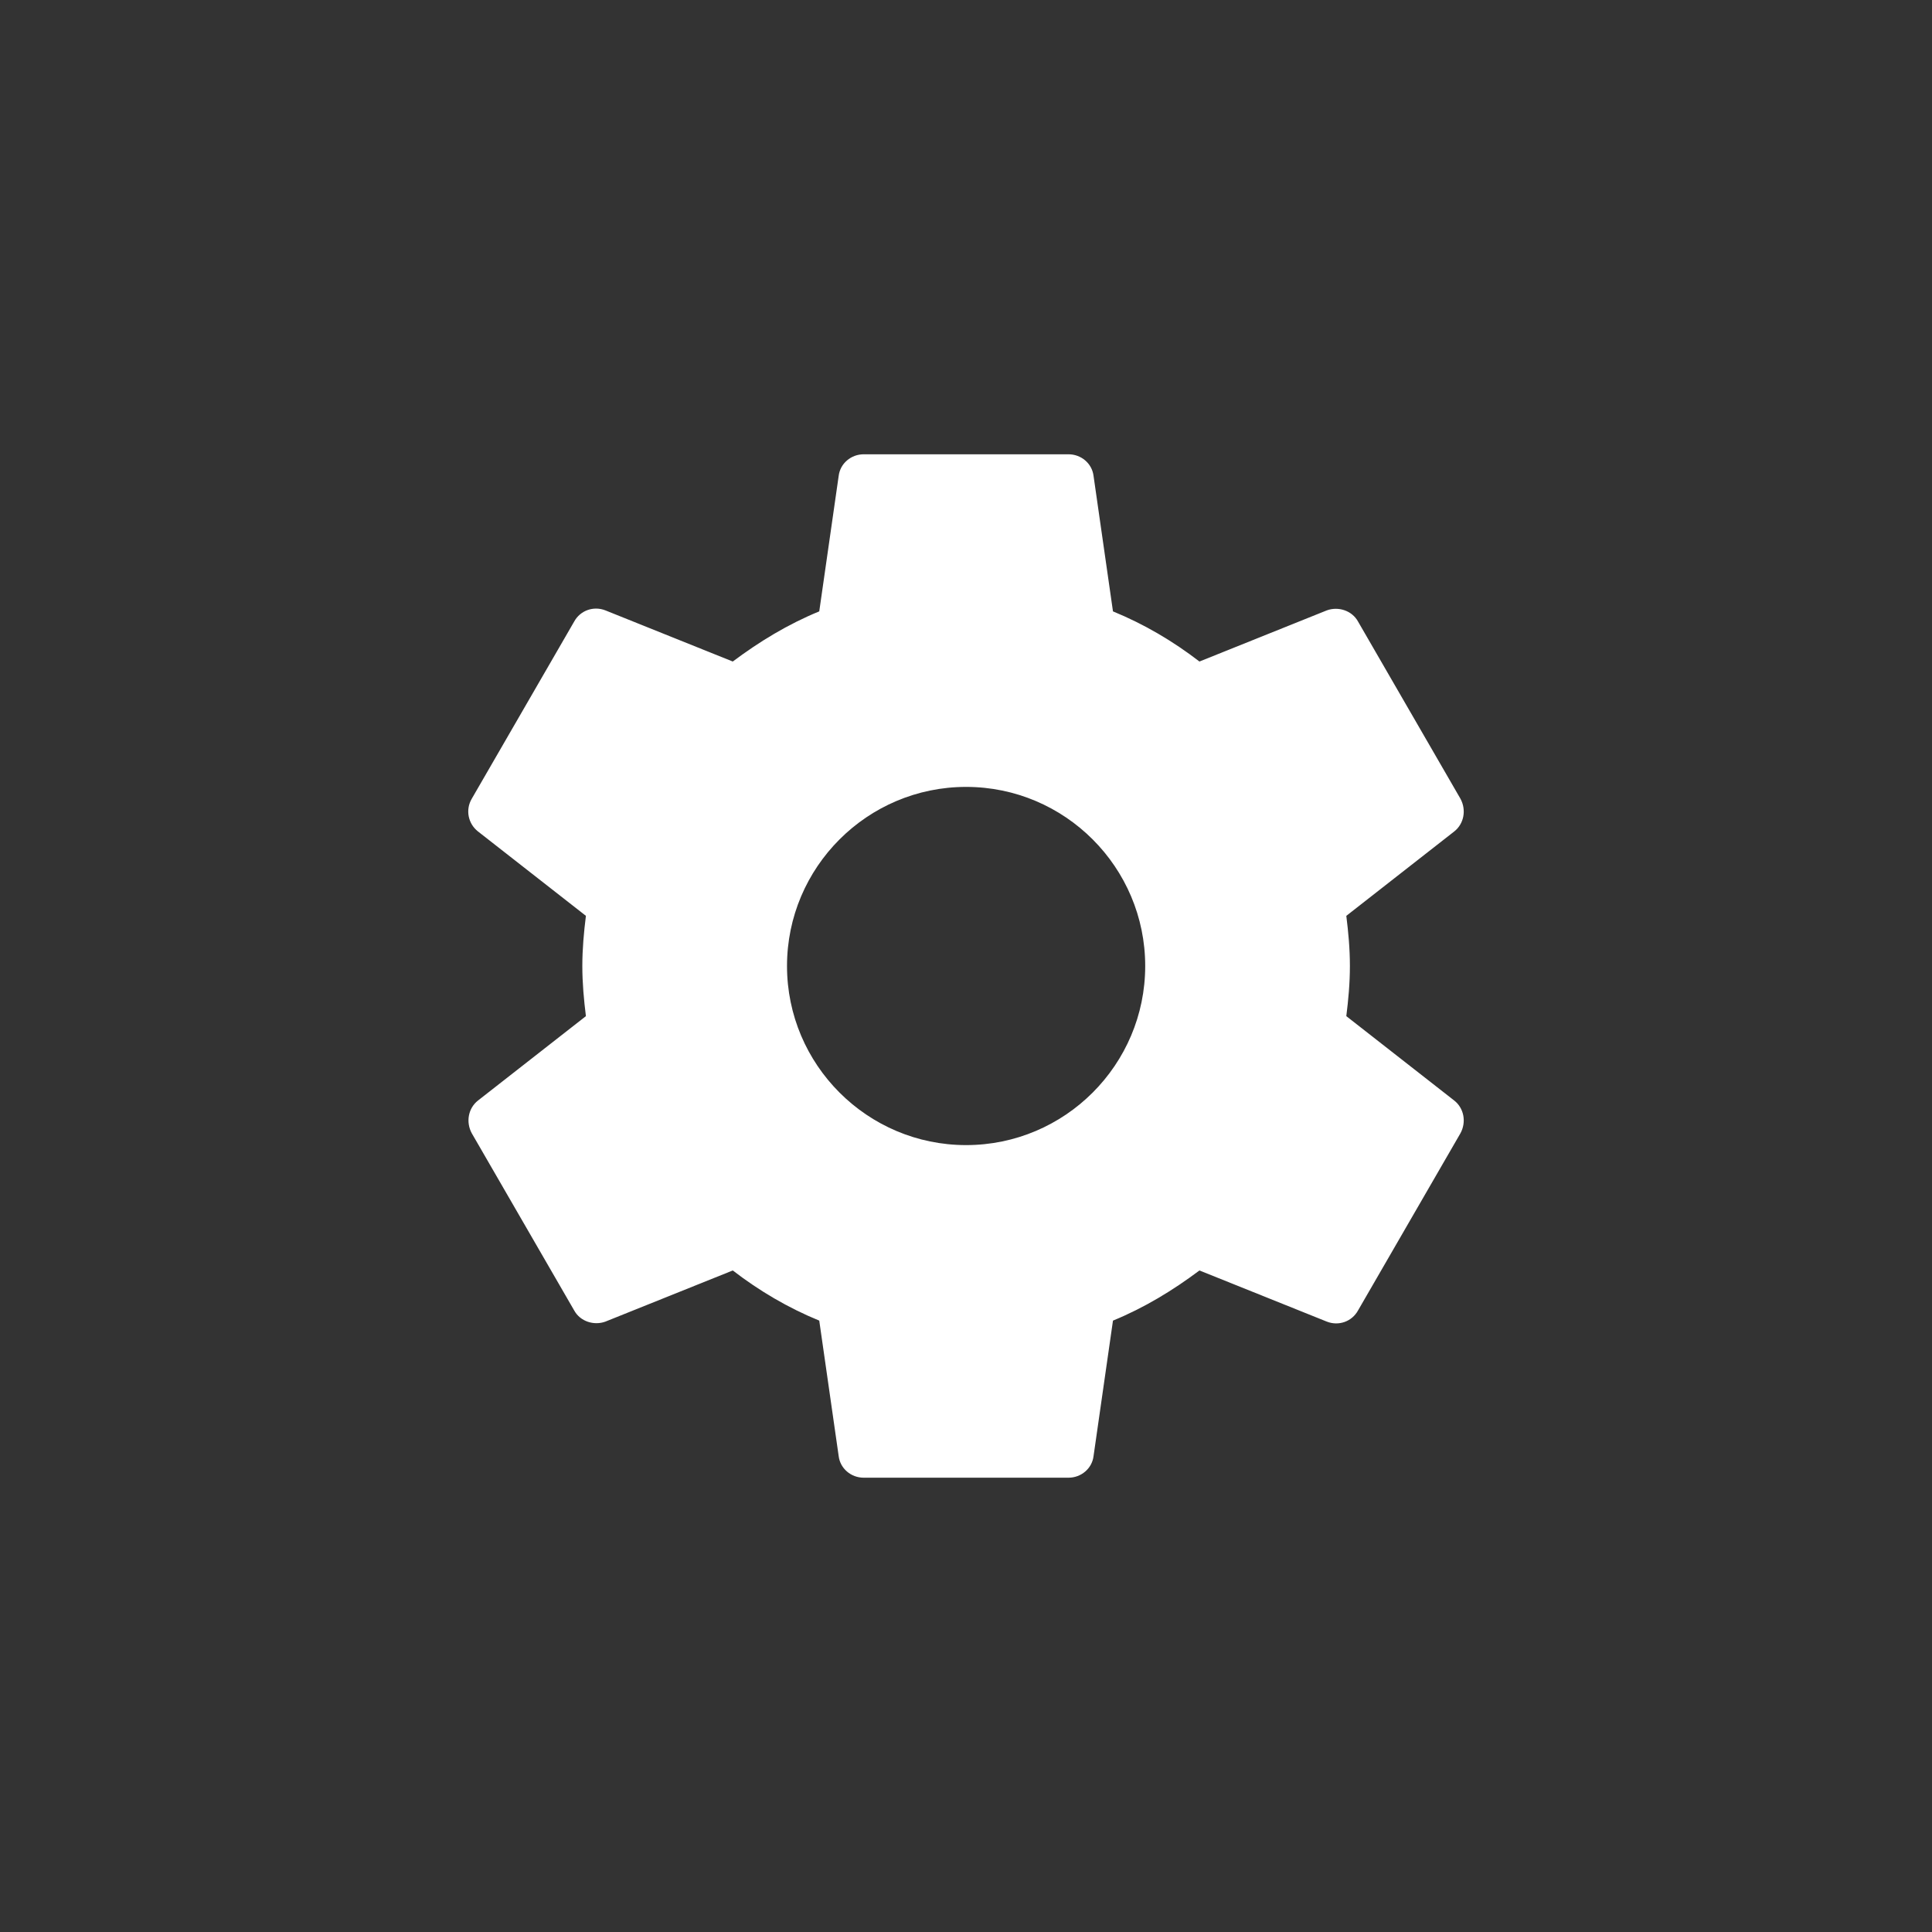 <?xml version="1.0" encoding="UTF-8" standalone="no"?>
<!-- Created with Inkscape (http://www.inkscape.org/) -->

<svg
   xmlns:dc="http://purl.org/dc/elements/1.1/"
   xmlns:cc="http://creativecommons.org/ns#"
   xmlns:rdf="http://www.w3.org/1999/02/22-rdf-syntax-ns#"
   xmlns:svg="http://www.w3.org/2000/svg"
   xmlns="http://www.w3.org/2000/svg"
   xmlns:sodipodi="http://sodipodi.sourceforge.net/DTD/sodipodi-0.dtd"
   xmlns:inkscape="http://www.inkscape.org/namespaces/inkscape"
   id="svg2"
   version="1.1"
   inkscape:version="0.91 r"
   width="250"
   height="250"
   sodipodi:docname="hearthstone_icon_round.svg">
  <rect width="100%" height="100%" fill="#333333" stroke="none"/>
  <defs
     id="defs6" />
  <sodipodi:namedview
     pagecolor="#ffffff"
     bordercolor="#666666"
     borderopacity="1"
     objecttolerance="10"
     gridtolerance="10"
     guidetolerance="10"
     inkscape:pageopacity="0"
     inkscape:pageshadow="2"
     inkscape:window-width="1489"
     inkscape:window-height="933"
     id="namedview4"
     showgrid="false"
     inkscape:snap-bbox="true"
     inkscape:bbox-nodes="true"
     inkscape:snap-page="true"
     inkscape:zoom="1.3350176"
     inkscape:cx="-84.895277"
     inkscape:cy="106.41602"
     inkscape:window-x="425"
     inkscape:window-y="93"
     inkscape:window-maximized="0"
     inkscape:current-layer="svg2" />
  <path
     inkscape:connector-curvature="0"
     d="m 174.212,131.489 c 0.265,-2.119 0.464,-4.238 0.464,-6.489 0,-2.251 -0.199,-4.37 -0.464,-6.489 l 13.971,-10.925 c 1.258,-0.993 1.589,-2.781 0.795,-4.238 L 175.735,80.437 c -0.795,-1.457 -2.582,-1.986 -4.039,-1.457 l -16.488,6.621 c -3.443,-2.649 -7.151,-4.834 -11.19,-6.489 l -2.516,-17.547 c -0.199,-1.589 -1.589,-2.781 -3.245,-2.781 l -26.486,0 c -1.655,0 -3.046,1.192 -3.245,2.781 l -2.516,17.547 c -4.039,1.655 -7.747,3.907 -11.19,6.489 l -16.488,-6.621 c -1.523,-0.596 -3.245,0 -4.039,1.457 l -13.243,22.91 c -0.861,1.457 -0.464,3.245 0.795,4.238 l 13.971,10.925 c -0.265,2.119 -0.464,4.304 -0.464,6.489 0,2.185 0.199,4.37 0.464,6.489 l -13.971,10.925 c -1.258,0.993 -1.589,2.781 -0.795,4.238 l 13.243,22.91 c 0.795,1.457 2.582,1.986 4.039,1.457 l 16.488,-6.621 c 3.443,2.649 7.151,4.834 11.19,6.489 l 2.516,17.547 c 0.199,1.589 1.589,2.781 3.245,2.781 l 26.486,0 c 1.655,0 3.046,-1.192 3.245,-2.781 l 2.516,-17.547 c 4.039,-1.655 7.747,-3.907 11.19,-6.489 l 16.488,6.621 c 1.523,0.596 3.245,0 4.039,-1.457 l 13.243,-22.91 c 0.795,-1.457 0.464,-3.245 -0.795,-4.238 L 174.212,131.489 Z m -49.198,16.686 c -12.779,0 -23.175,-10.396 -23.175,-23.175 0,-12.779 10.396,-23.175 23.175,-23.175 12.779,0 23.175,10.396 23.175,23.175 0,12.779 -10.396,23.175 -23.175,23.175 z"
     id="path4188"
     style="fill:#ffffff;fill-opacity:1" />
</svg>
